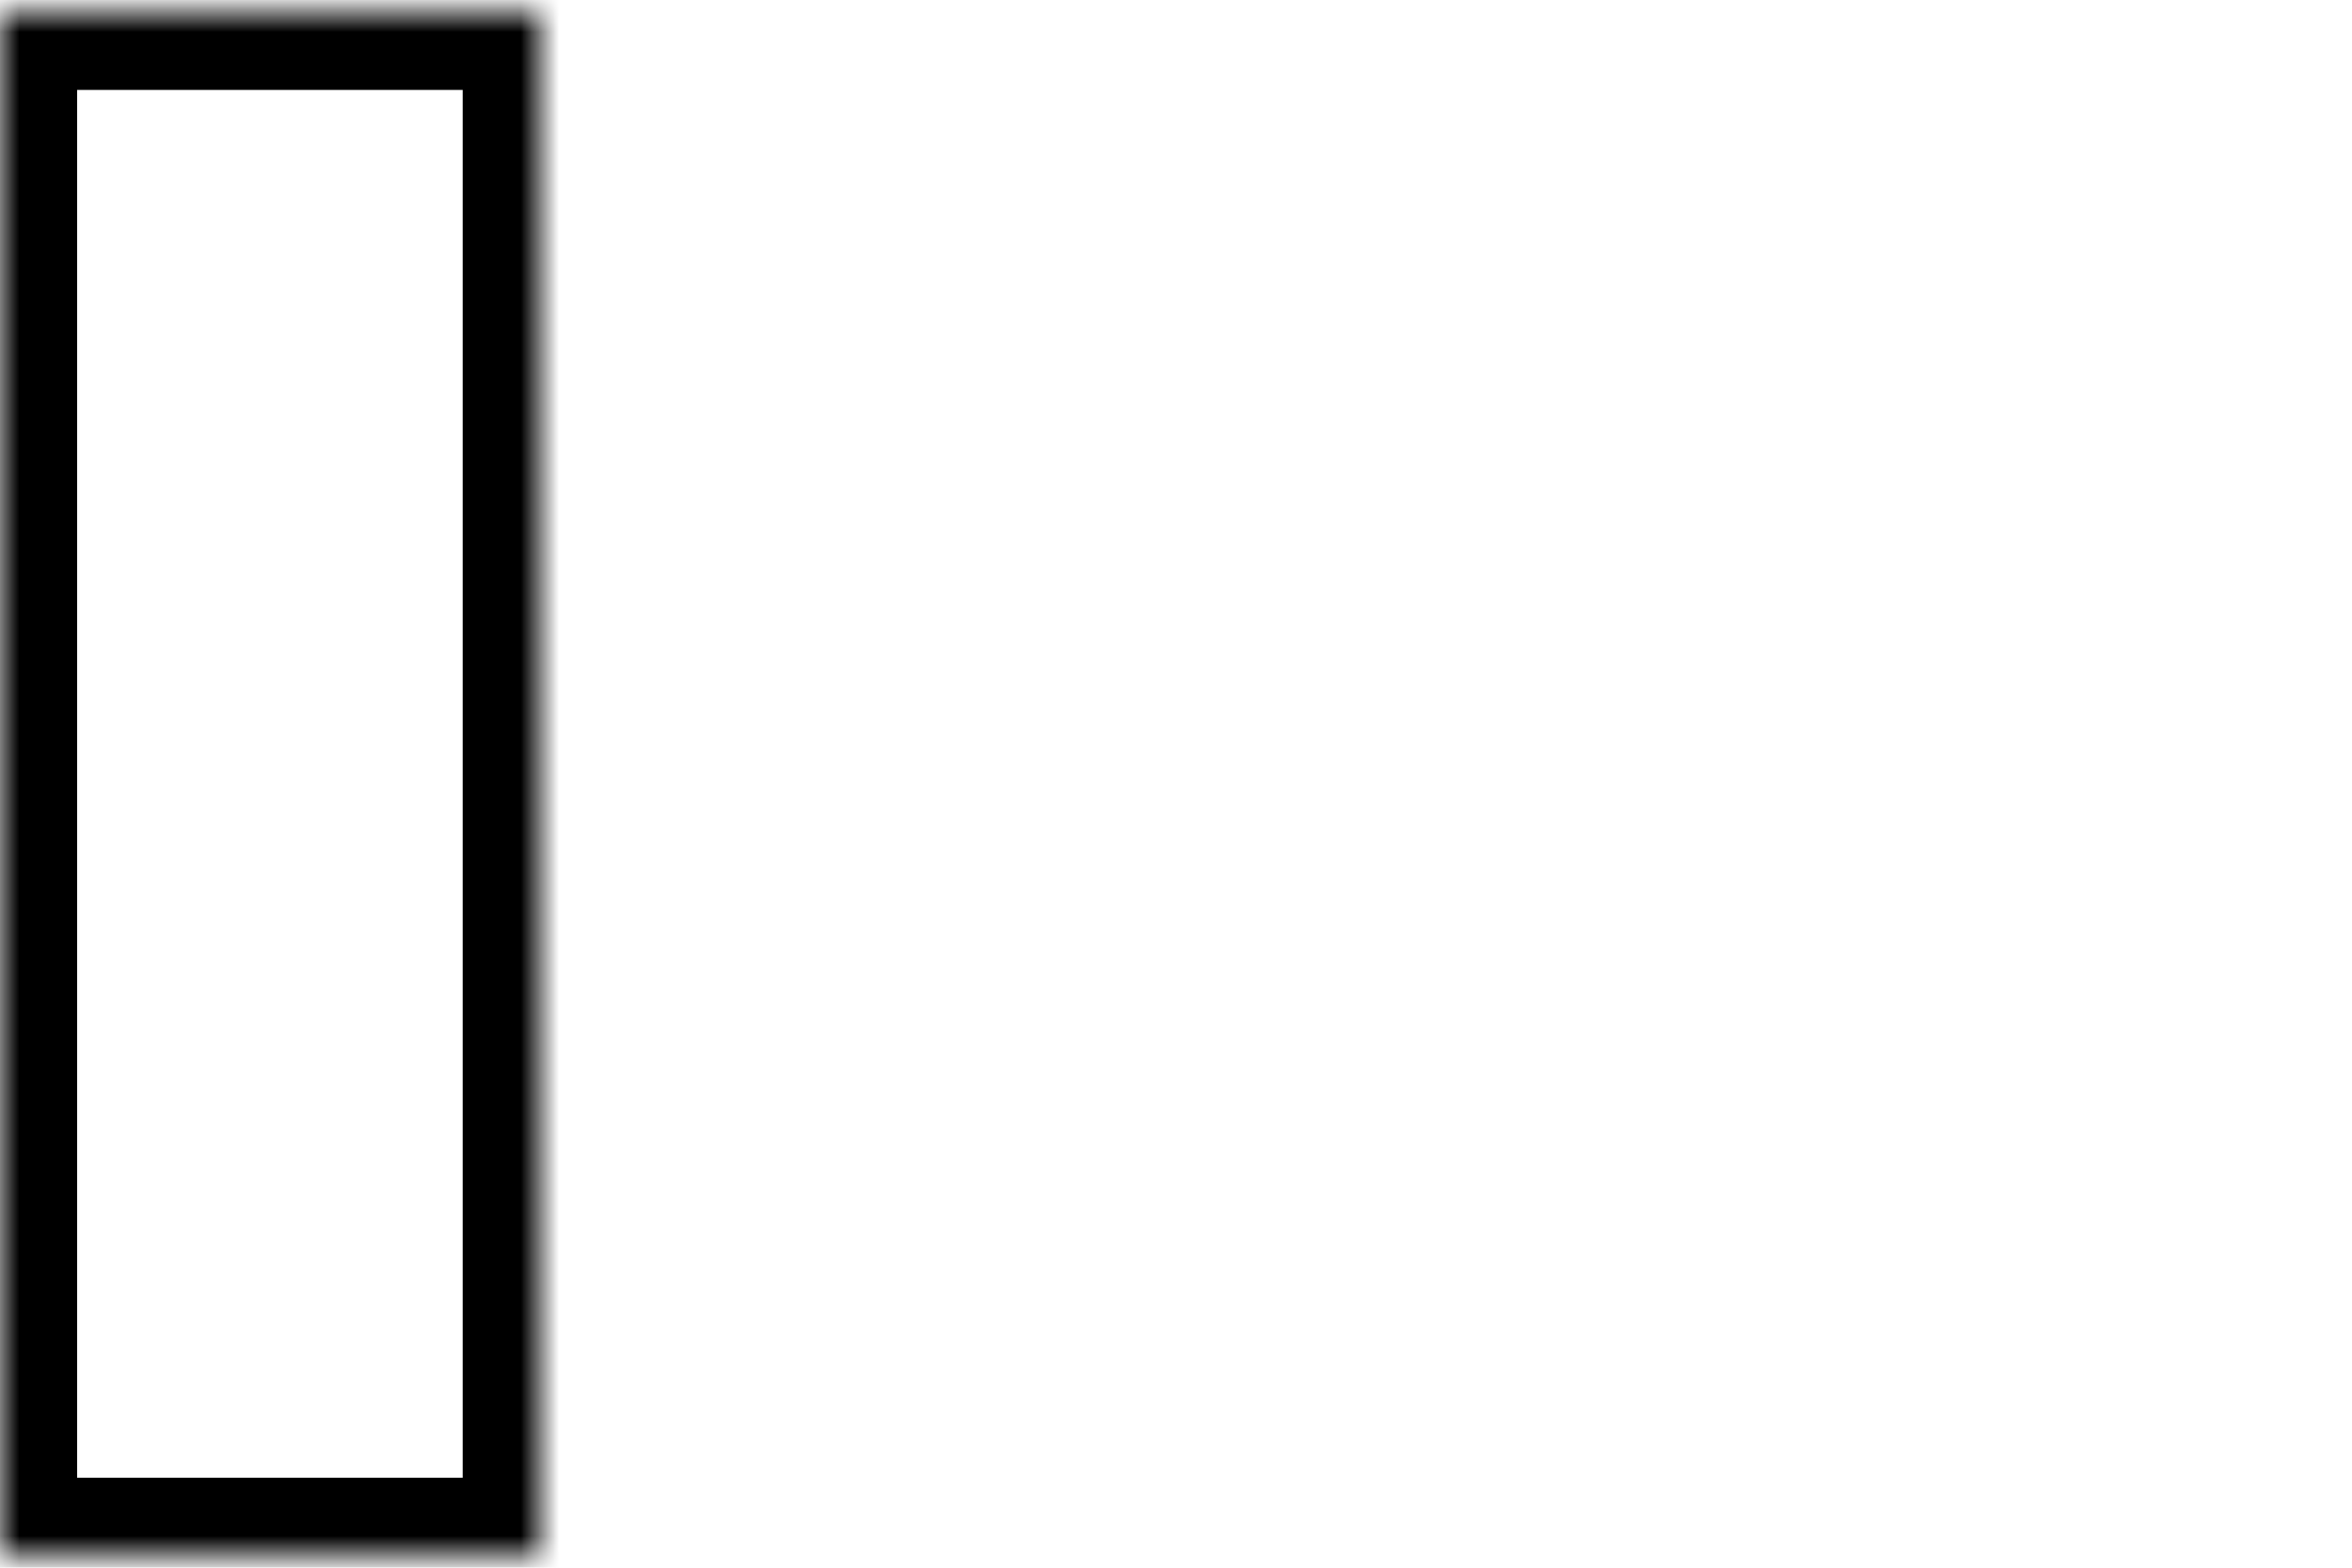 <?xml version="1.0" encoding="UTF-8" standalone="no"?>
<svg width="60px" height="40px" viewBox="0 0 61 40" version="1.1" xmlns="http://www.w3.org/2000/svg" xmlns:xlink="http://www.w3.org/1999/xlink">
    <!-- Generator: Sketch 42 (36781) - http://www.bohemiancoding.com/sketch -->
    <title>4</title>
    <desc>Created with Sketch.</desc>
    <defs>
        <rect id="path-1" x="0" y="0" width="14" height="40"></rect>
        <mask id="mask-2" maskContentUnits="userSpaceOnUse" maskUnits="objectBoundingBox" x="0" y="0" width="14" height="40" fill="white">
            <use xlink:href="#path-1"></use>
        </mask>
        <rect id="path-3" x="16" y="0" width="13" height="40"></rect>
        <mask id="mask-4" maskContentUnits="userSpaceOnUse" maskUnits="objectBoundingBox" x="0" y="0" width="13" height="40" fill="white">
            <use xlink:href="#path-3"></use>
        </mask>
        <rect id="path-5" x="31" y="0" width="14" height="40"></rect>
        <mask id="mask-6" maskContentUnits="userSpaceOnUse" maskUnits="objectBoundingBox" x="0" y="0" width="14" height="40" fill="white">
            <use xlink:href="#path-5"></use>
        </mask>
        <rect id="path-7" x="47" y="0" width="13" height="40"></rect>
        <mask id="mask-8" maskContentUnits="userSpaceOnUse" maskUnits="objectBoundingBox" x="0" y="0" width="13" height="40" fill="white">
            <use xlink:href="#path-7"></use>
        </mask>
    </defs>
    <g id="Page-1" stroke="none" stroke-width="1" fill="none" fill-rule="evenodd">
        <g id="4" stroke="#000000" stroke-width="4">
            <use id="Rectangle" mask="url(#mask-2)" xlink:href="#path-1"></use>
            <use id="Rectangle" mask="url(#mask-4)" xlink:href="#path-3"></use>
            <use id="Rectangle" mask="url(#mask-6)" xlink:href="#path-5"></use>
            <use id="Rectangle" mask="url(#mask-8)" xlink:href="#path-7"></use>
        </g>
    </g>
</svg>